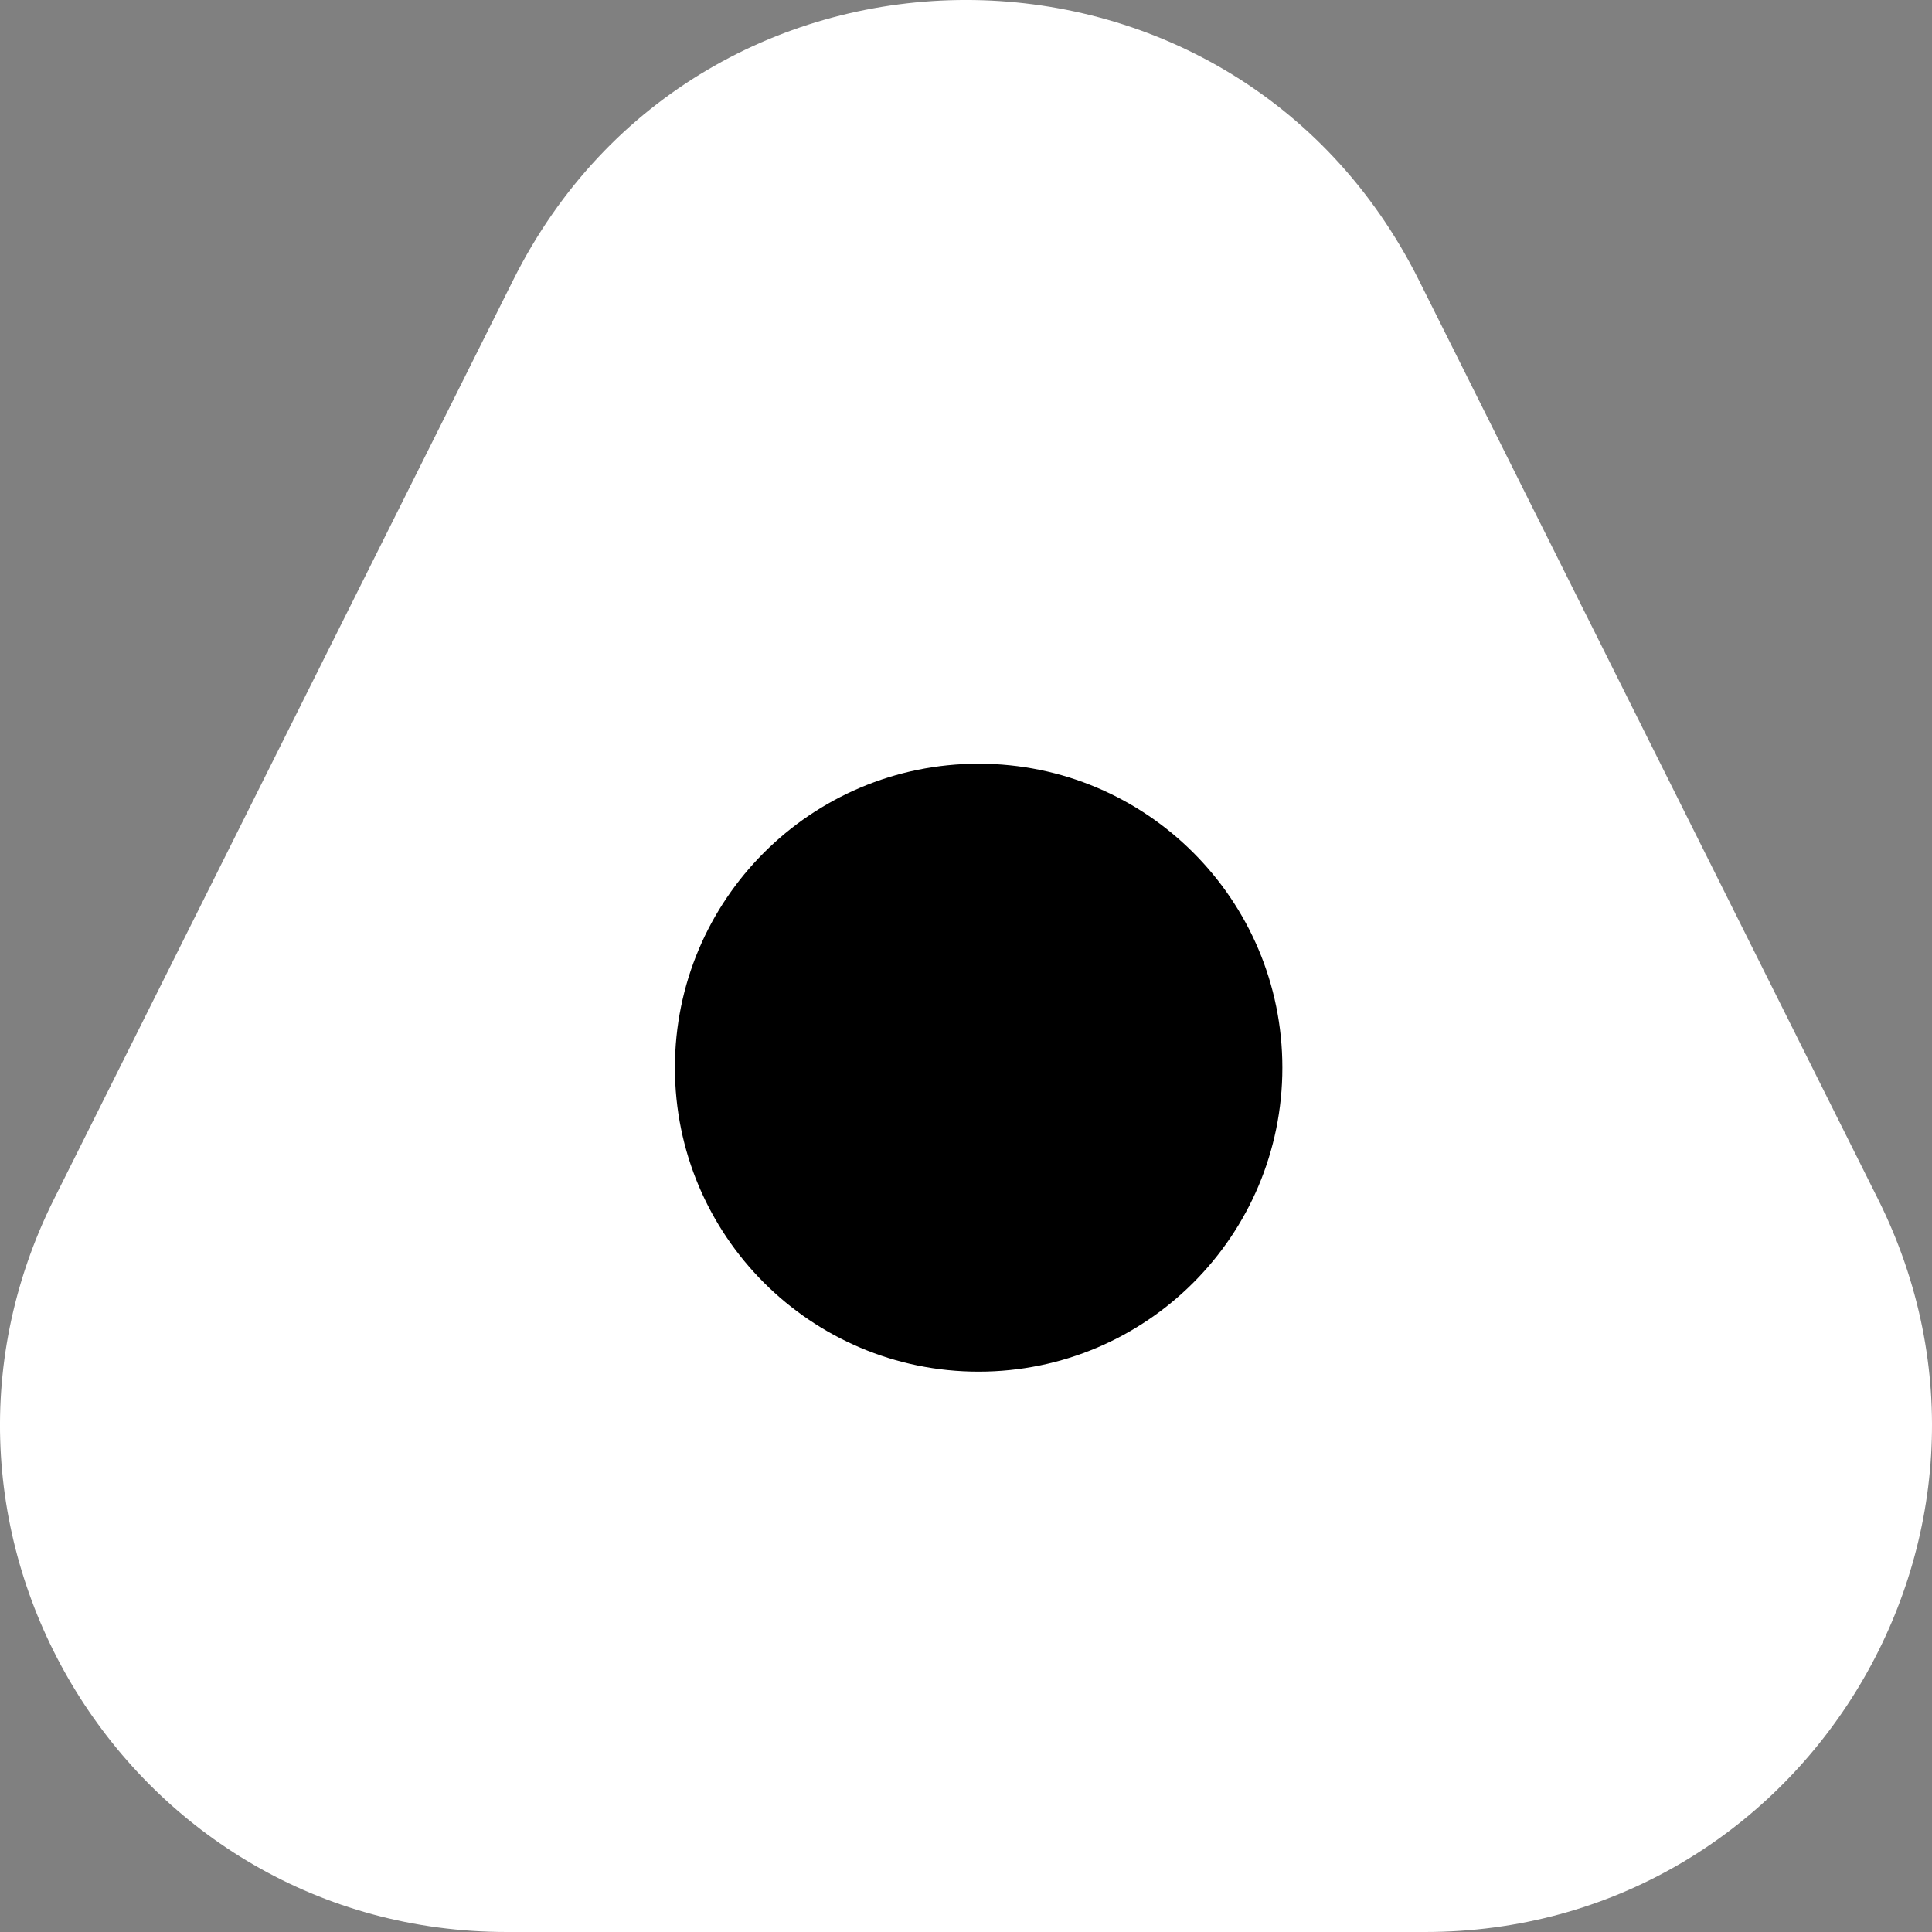 <svg width="24" height="24" viewBox="0 0 24 24" fill="none" xmlns="http://www.w3.org/2000/svg">
<rect x="0" y="0" width="24" height="24" fill="#808080" stroke="none"/>
<path d="M6.375 3.479C8.693 -1.16 15.307 -1.16 17.625 3.479L23.328 14.893C25.419 19.077 22.378 24 17.703 24H6.297C1.622 24 -1.419 19.077 0.672 14.893L6.375 3.479Z" fill="white"/>
<path d="M15.93 13.263C15.93 15.348 14.241 17.039 12.157 17.039C10.073 17.039 8.384 15.348 8.384 13.263C8.384 11.178 10.073 9.487 12.157 9.487C14.241 9.487 15.93 11.178 15.93 13.263Z" fill="black"/>
</svg>
